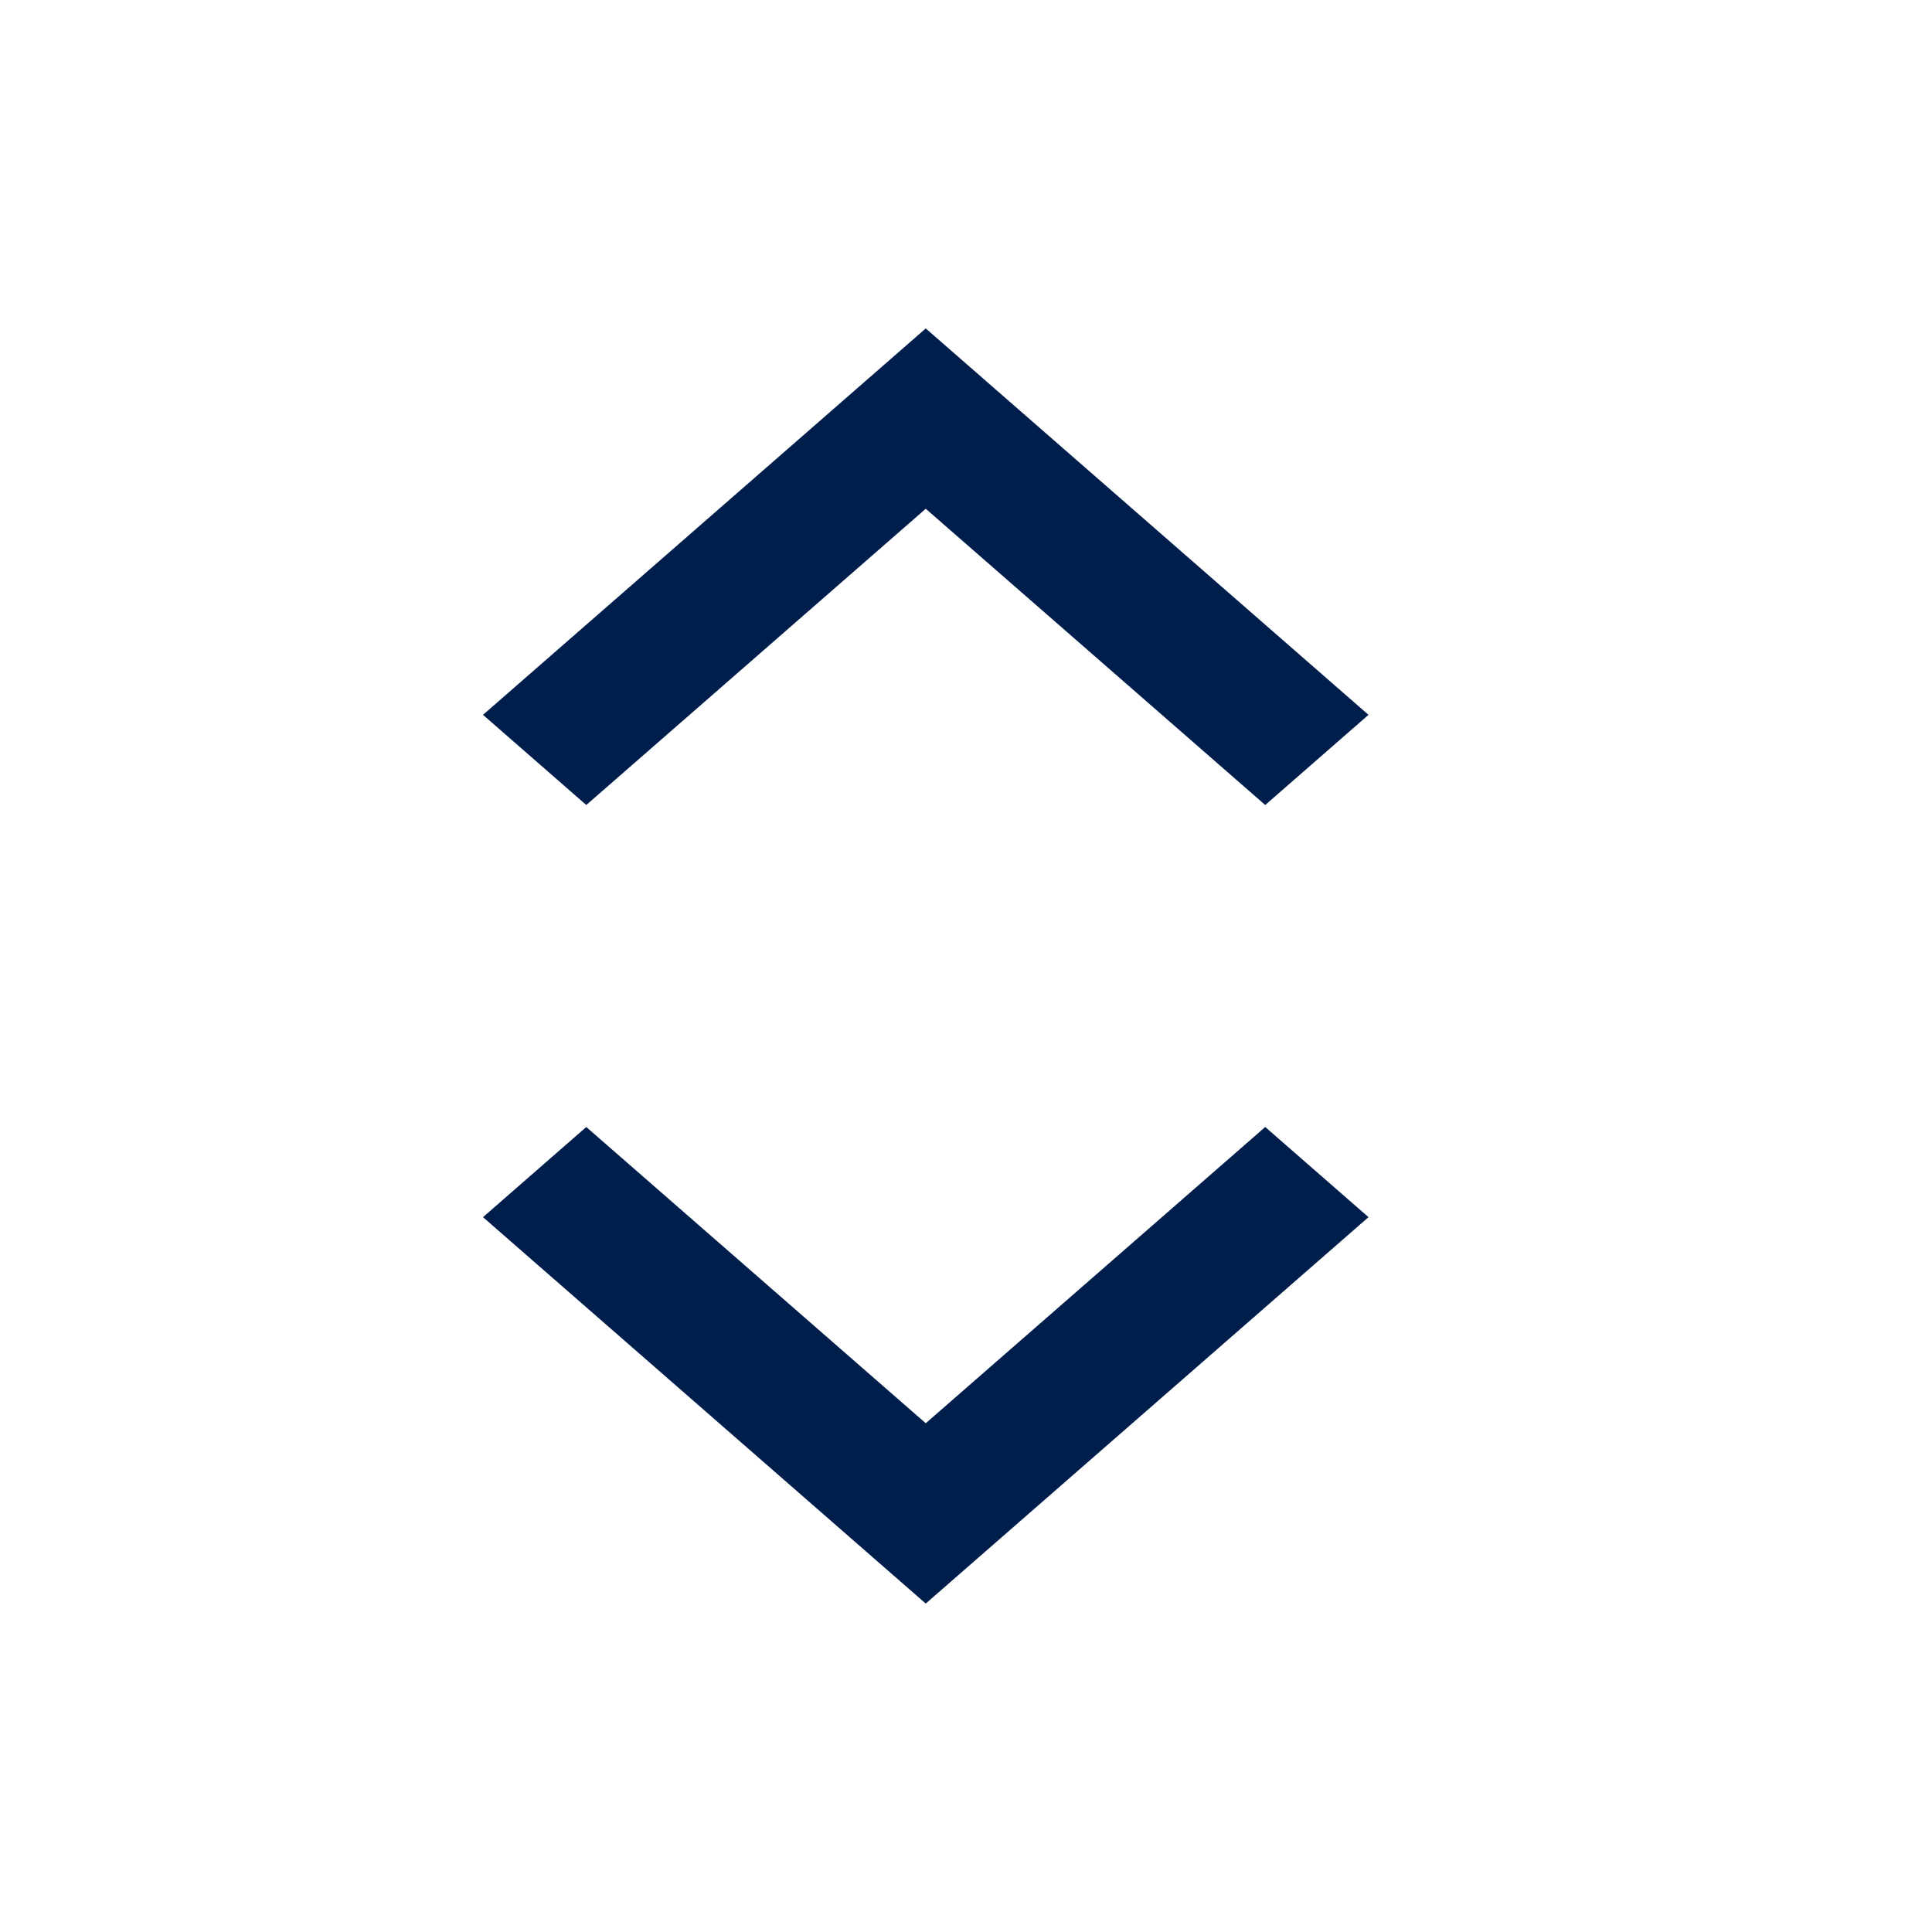 <svg width="24" height="24" viewBox="0 0 24 24" fill="none" xmlns="http://www.w3.org/2000/svg">
<path d="M7.283 10L6 8.88L11.5 4.08L17 8.88L15.717 10L11.5 6.32L7.283 10Z" fill="#001E4C"/>
<path d="M11.5 19.92L6 15.12L7.283 14L11.5 17.68L15.717 14L17 15.12L11.5 19.92Z" fill="#001E4C"/>
</svg>

